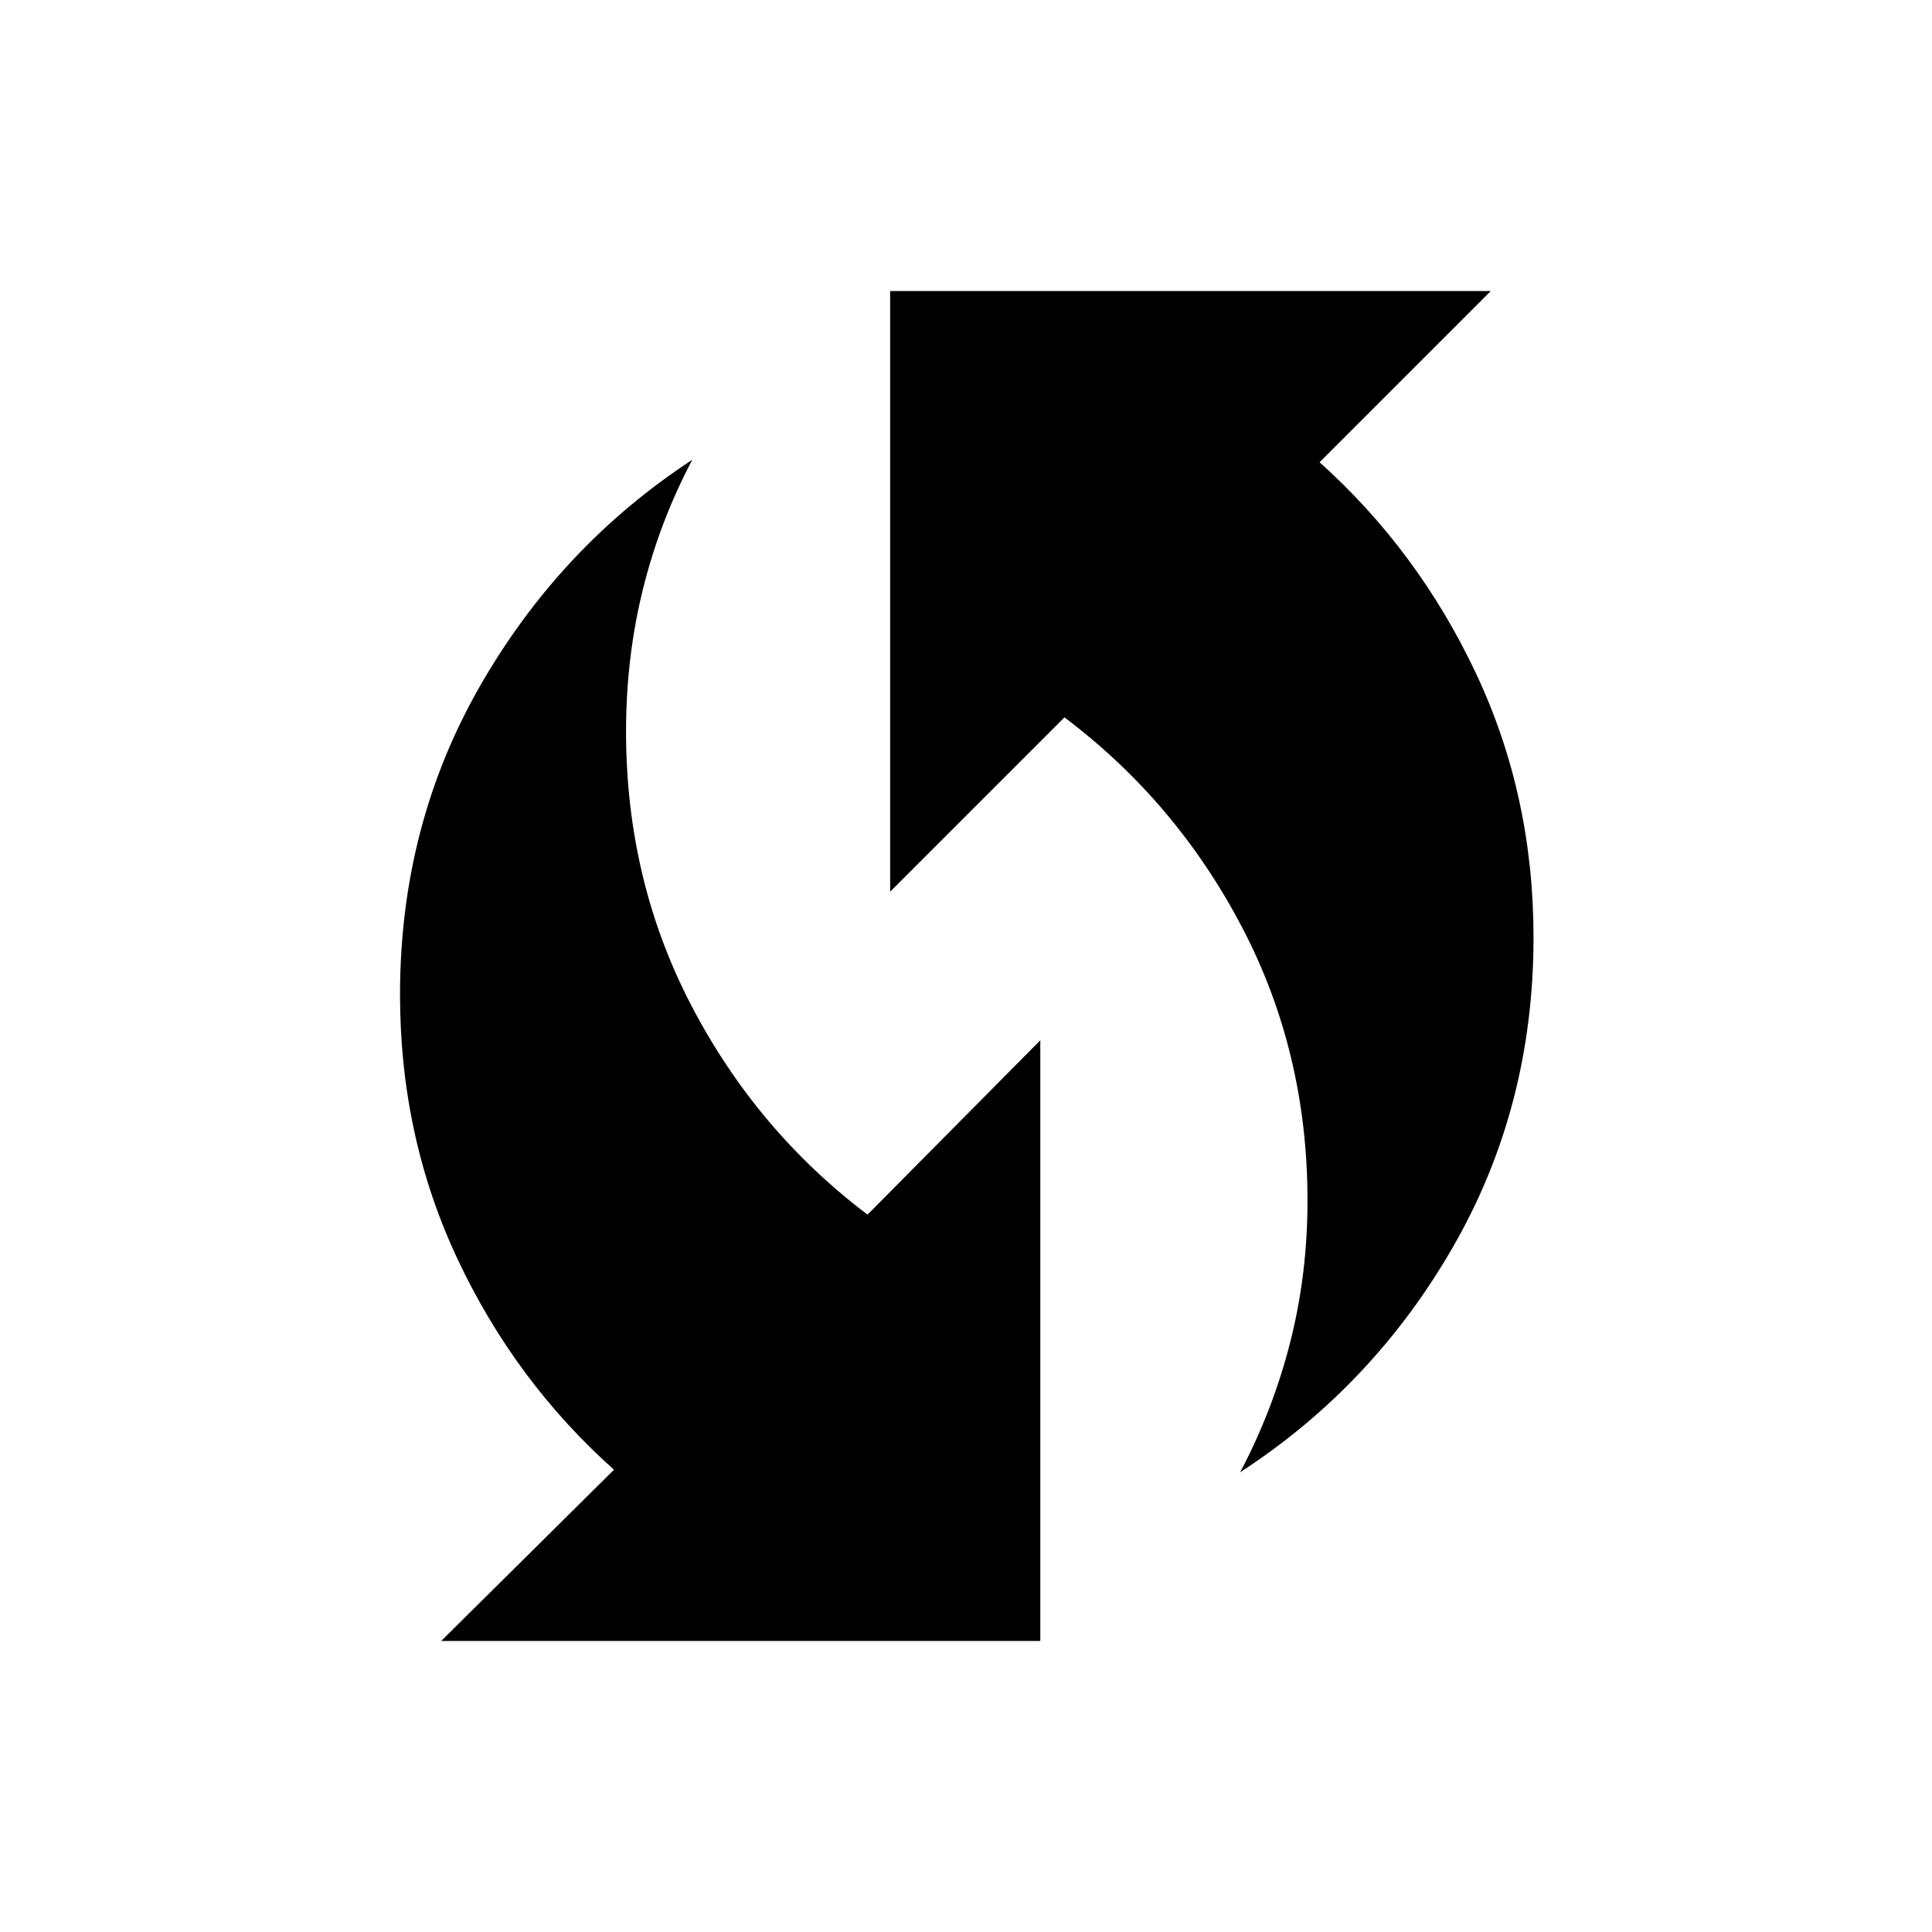 <svg xmlns="http://www.w3.org/2000/svg" width="48" height="48" viewBox="0 96 960 960"><path d="M616.231 827.539q16.231-30.693 24.846-64.5 8.615-33.808 8.615-70.5 0-73.847-32.692-136.116-32.692-62.269-88.077-103.962l-86.615 86.616V240.615h298.461l-85.077 85.077q48.923 43.923 77.616 104.693Q762 491.154 762 561.769q0 84.077-39.808 153.462-39.807 69.384-105.961 112.308Zm-397 83.846 85.846-85.077q-49.154-43.923-77.731-104.693-28.577-60.769-28.577-131.384 0-84.077 39.808-153.462Q278.385 367.385 344 324.461q-16.231 30.693-24.577 64.5-8.346 33.808-8.346 70.5 0 73.847 32.423 136.116 32.423 62.269 87.577 103.962l85.846-86.616v298.462H219.231Z"/></svg>
